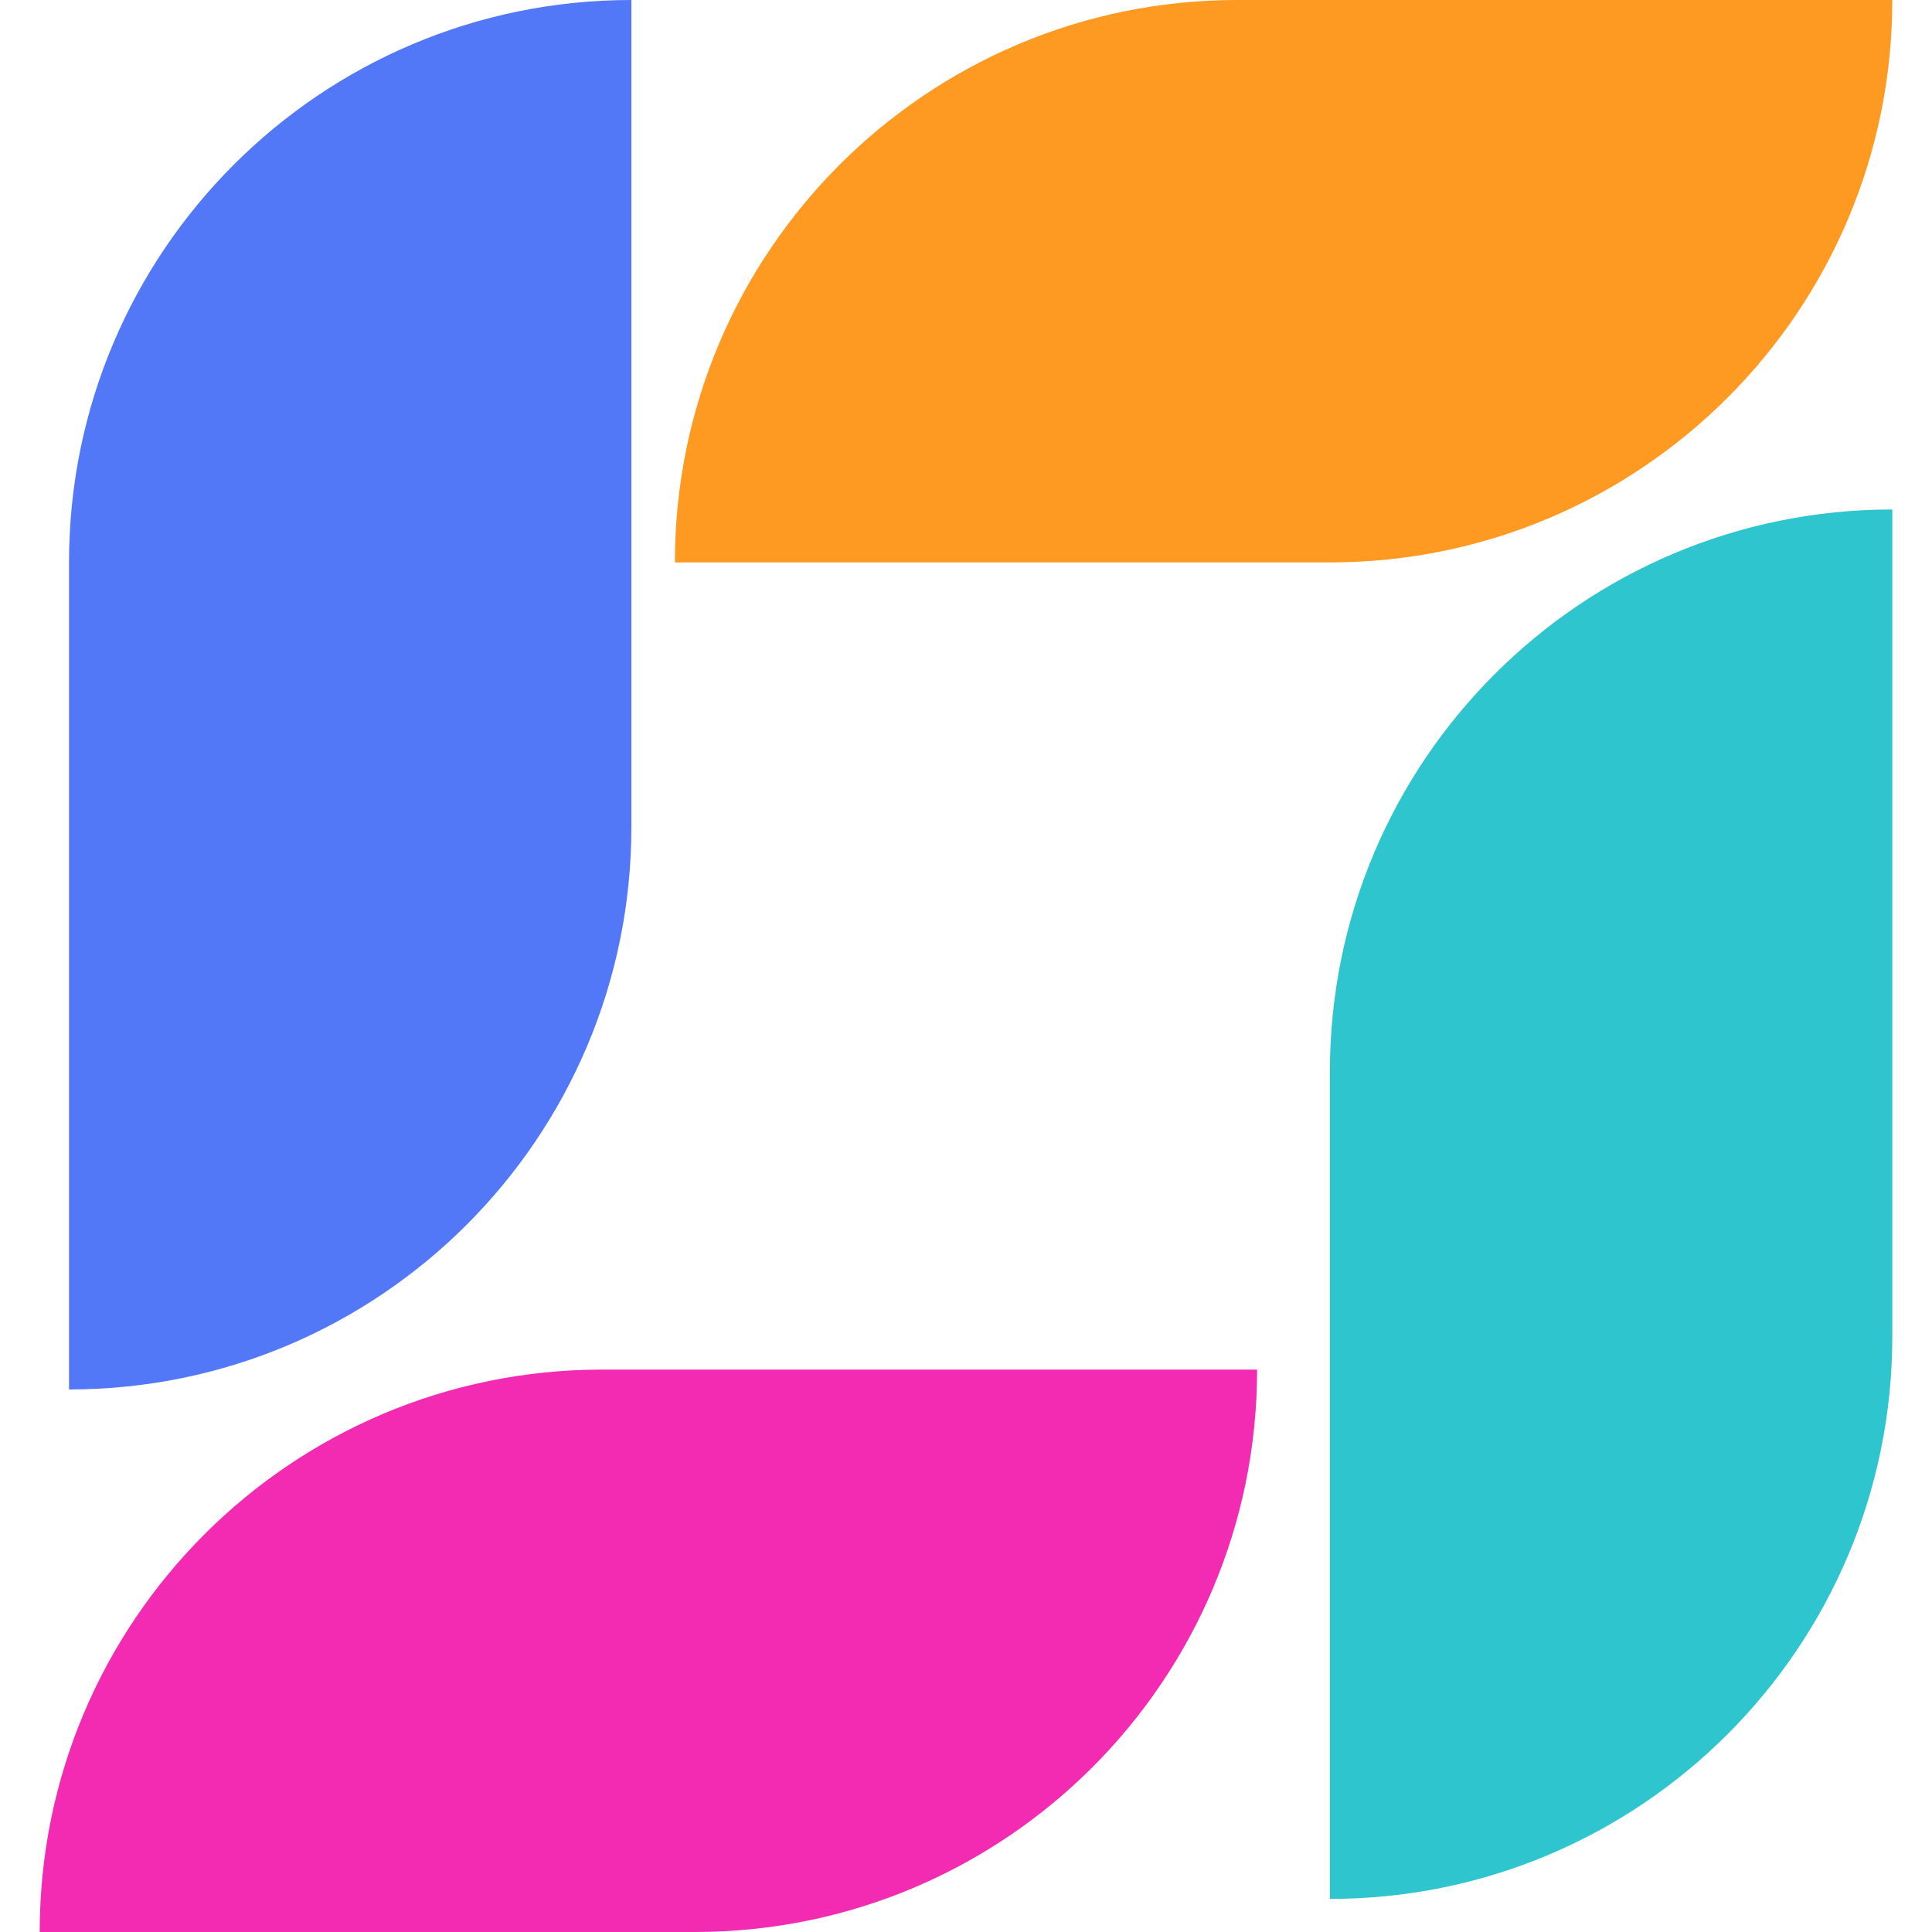 <svg width="40" height="40" viewBox="0 0 40 40" fill="none" xmlns="http://www.w3.org/2000/svg">
<path d="M0.822 40H14.383C20.814 40 26.027 34.787 26.027 28.356H12.466C6.035 28.356 0.822 33.569 0.822 40Z" fill="#F22BB2"/>
<path d="M1.429 11.644V28.767C7.859 28.767 13.072 23.554 13.072 17.123V0C6.642 0 1.429 5.213 1.429 11.644Z" fill="#5277F7"/>
<path d="M39.178 0H25.616C19.186 0 13.973 5.213 13.973 11.644H27.534C33.965 11.644 39.178 6.431 39.178 0Z" fill="#FE9A22"/>
<path d="M39.178 27.671V10.548C32.747 10.548 27.534 15.761 27.534 22.192V39.315C33.965 39.315 39.178 34.102 39.178 27.671Z" fill="#2EC5CE"/>
</svg>
